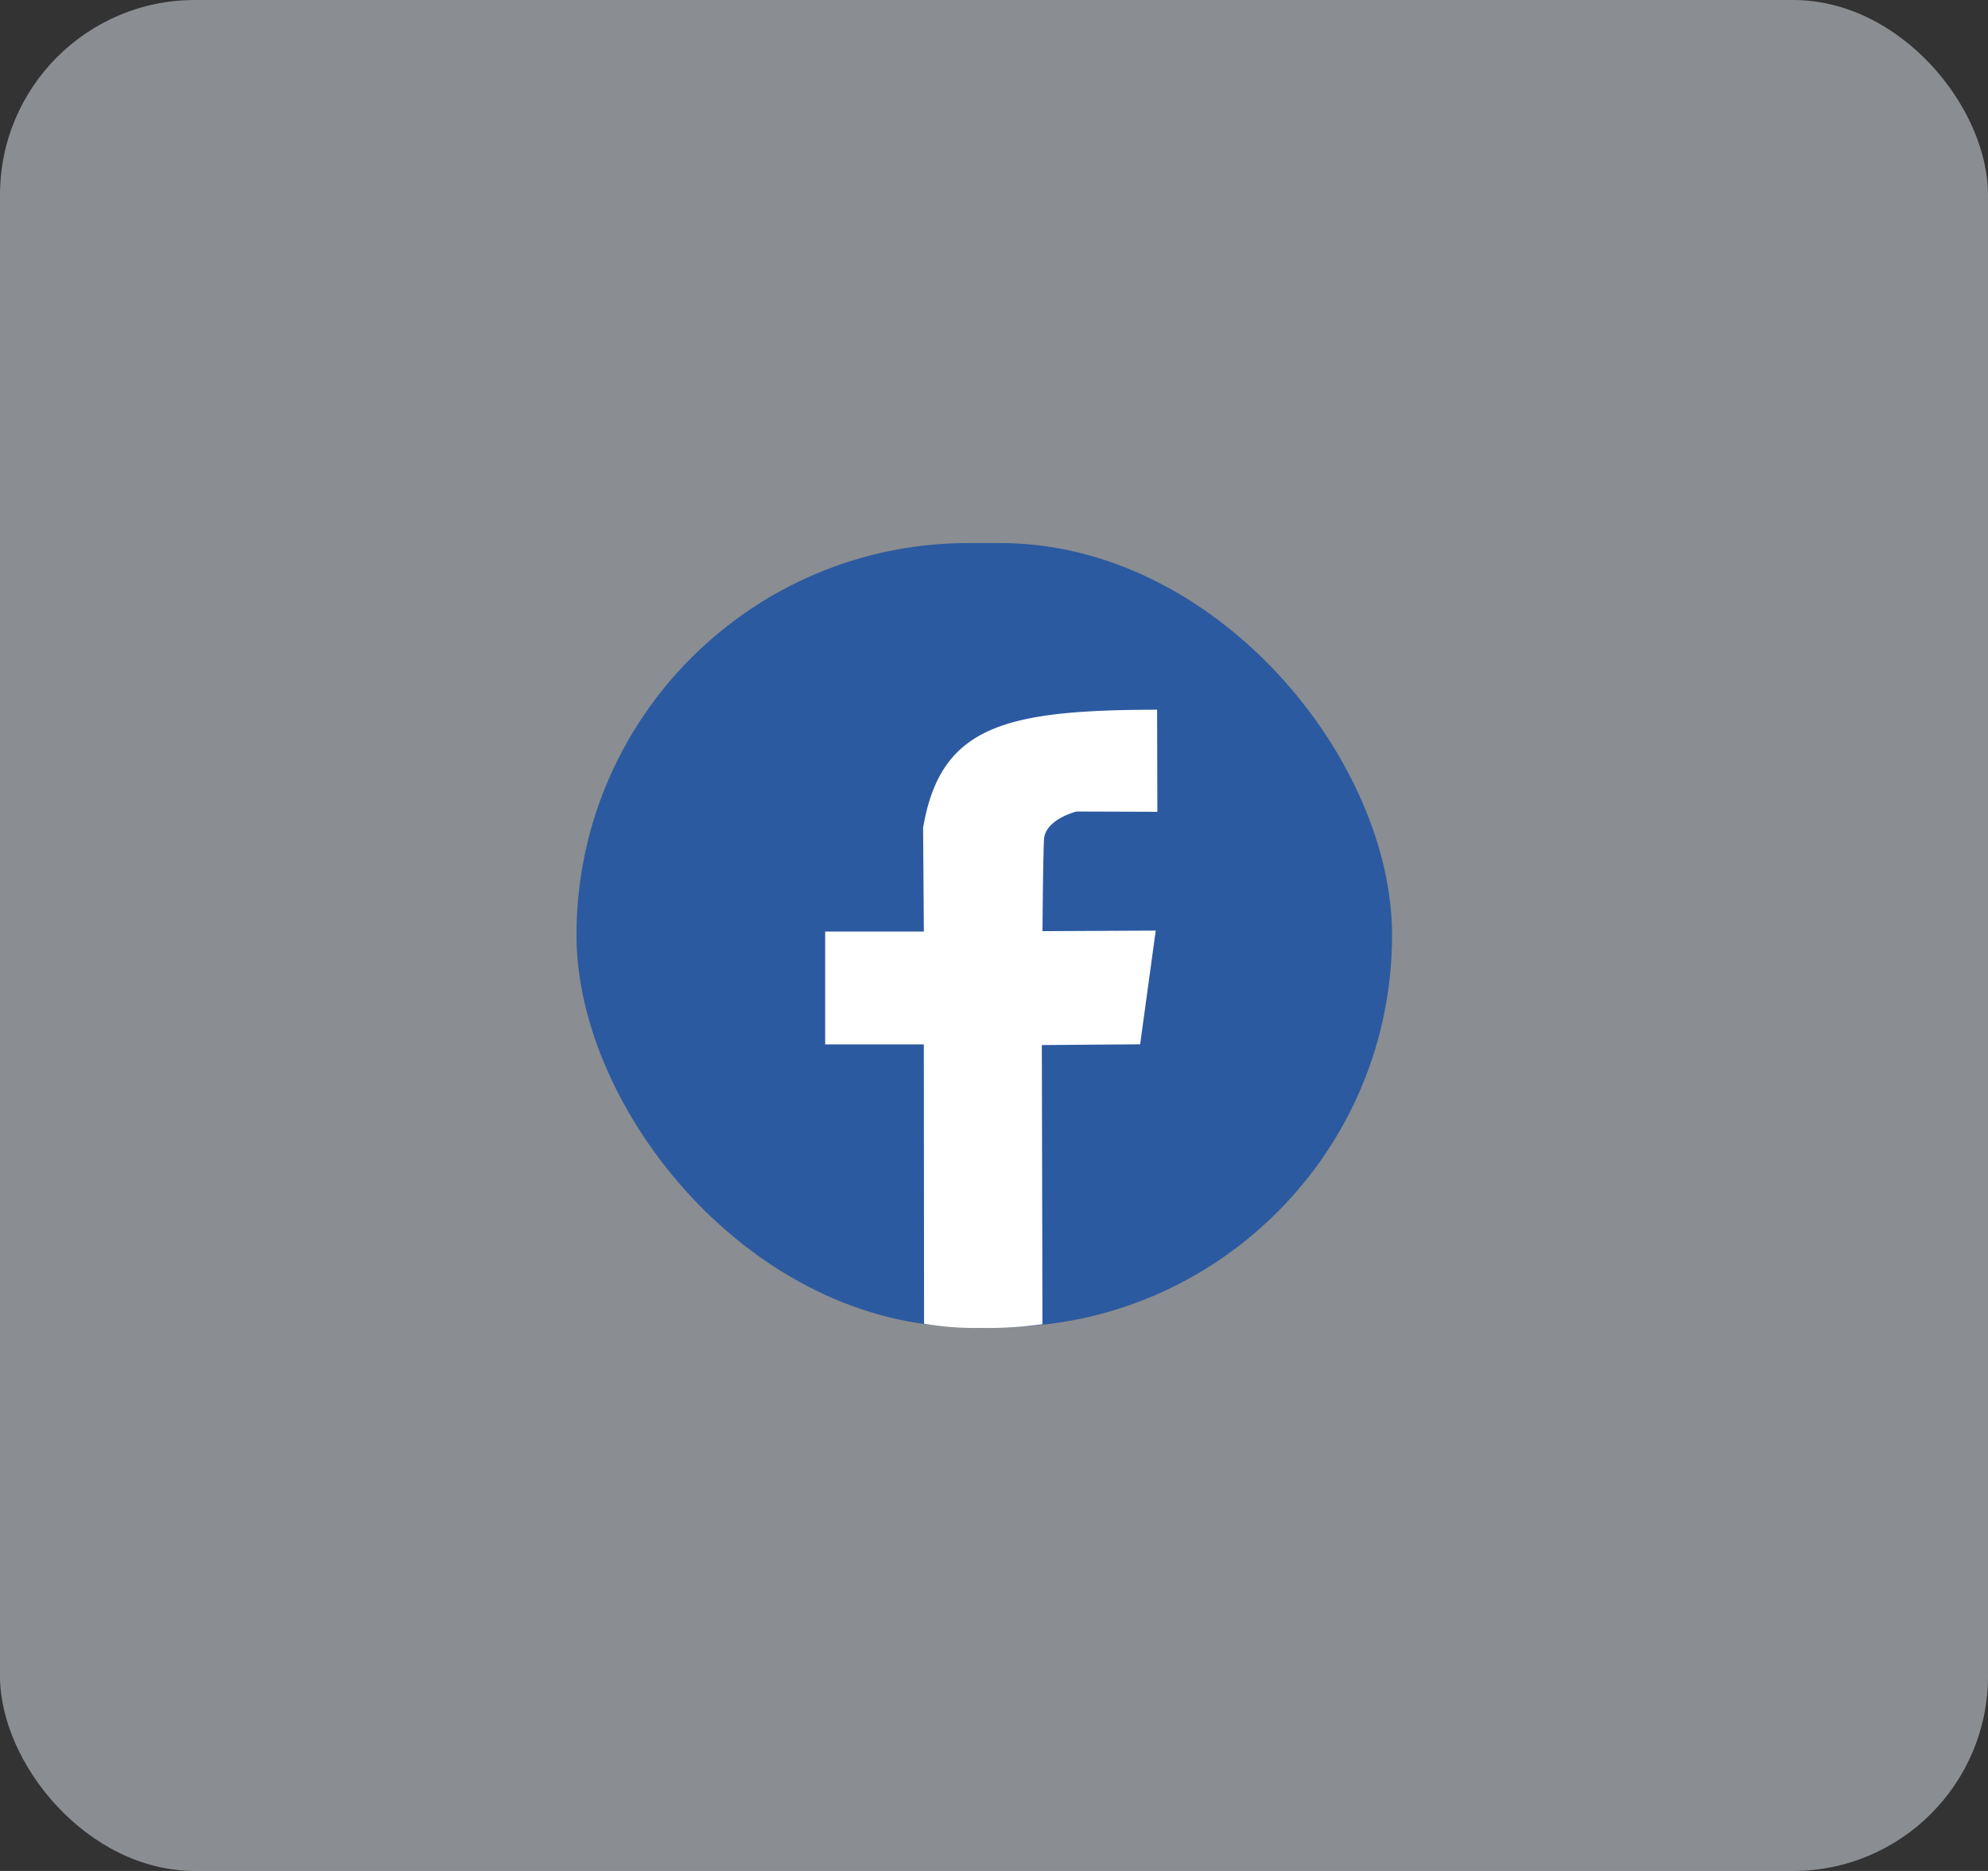<svg xmlns="http://www.w3.org/2000/svg" width="51" height="48" viewBox="0 0 51 48">
  <rect x="0" y="0" width="51" height="48" fill="#333333" stroke="none"/>
  <g id="Facebook_Sign_Up" data-name="Facebook Sign Up" transform="translate(-0.25)">
    <rect id="Rectangle_1328" data-name="Rectangle 1328" width="51" height="48" rx="5" transform="translate(0.25)" fill="rgba(226,232,240,0.5)"/>
    <g id="Facebook" transform="translate(15.039 13.932)">
      <g id="g1595" transform="translate(0 0)">
        <g id="g1947" transform="translate(0 0)">
          <rect id="rect1589" width="20.923" height="20.113" rx="10.056" fill="#2c5aa0"/>
          <path id="path1591" d="M-1609.183-.153l.007,2.621-2.076-.007s-.808.2-.833.723-.038,2.346-.038,2.346l2.905-.014-.4,2.917-2.522.02.016,7.161a10.342,10.342,0,0,1-1.586.095,7.923,7.923,0,0,1-1.451-.107l-.006-7.166h-2.531V5.54l2.532,0-.02-2.661c.445-2.618,2.092-3.024,6.009-3.03Z" transform="translate(1624.078 4.427)" fill="#fff"/>
        </g>
      </g>
    </g>
  </g>
</svg>
